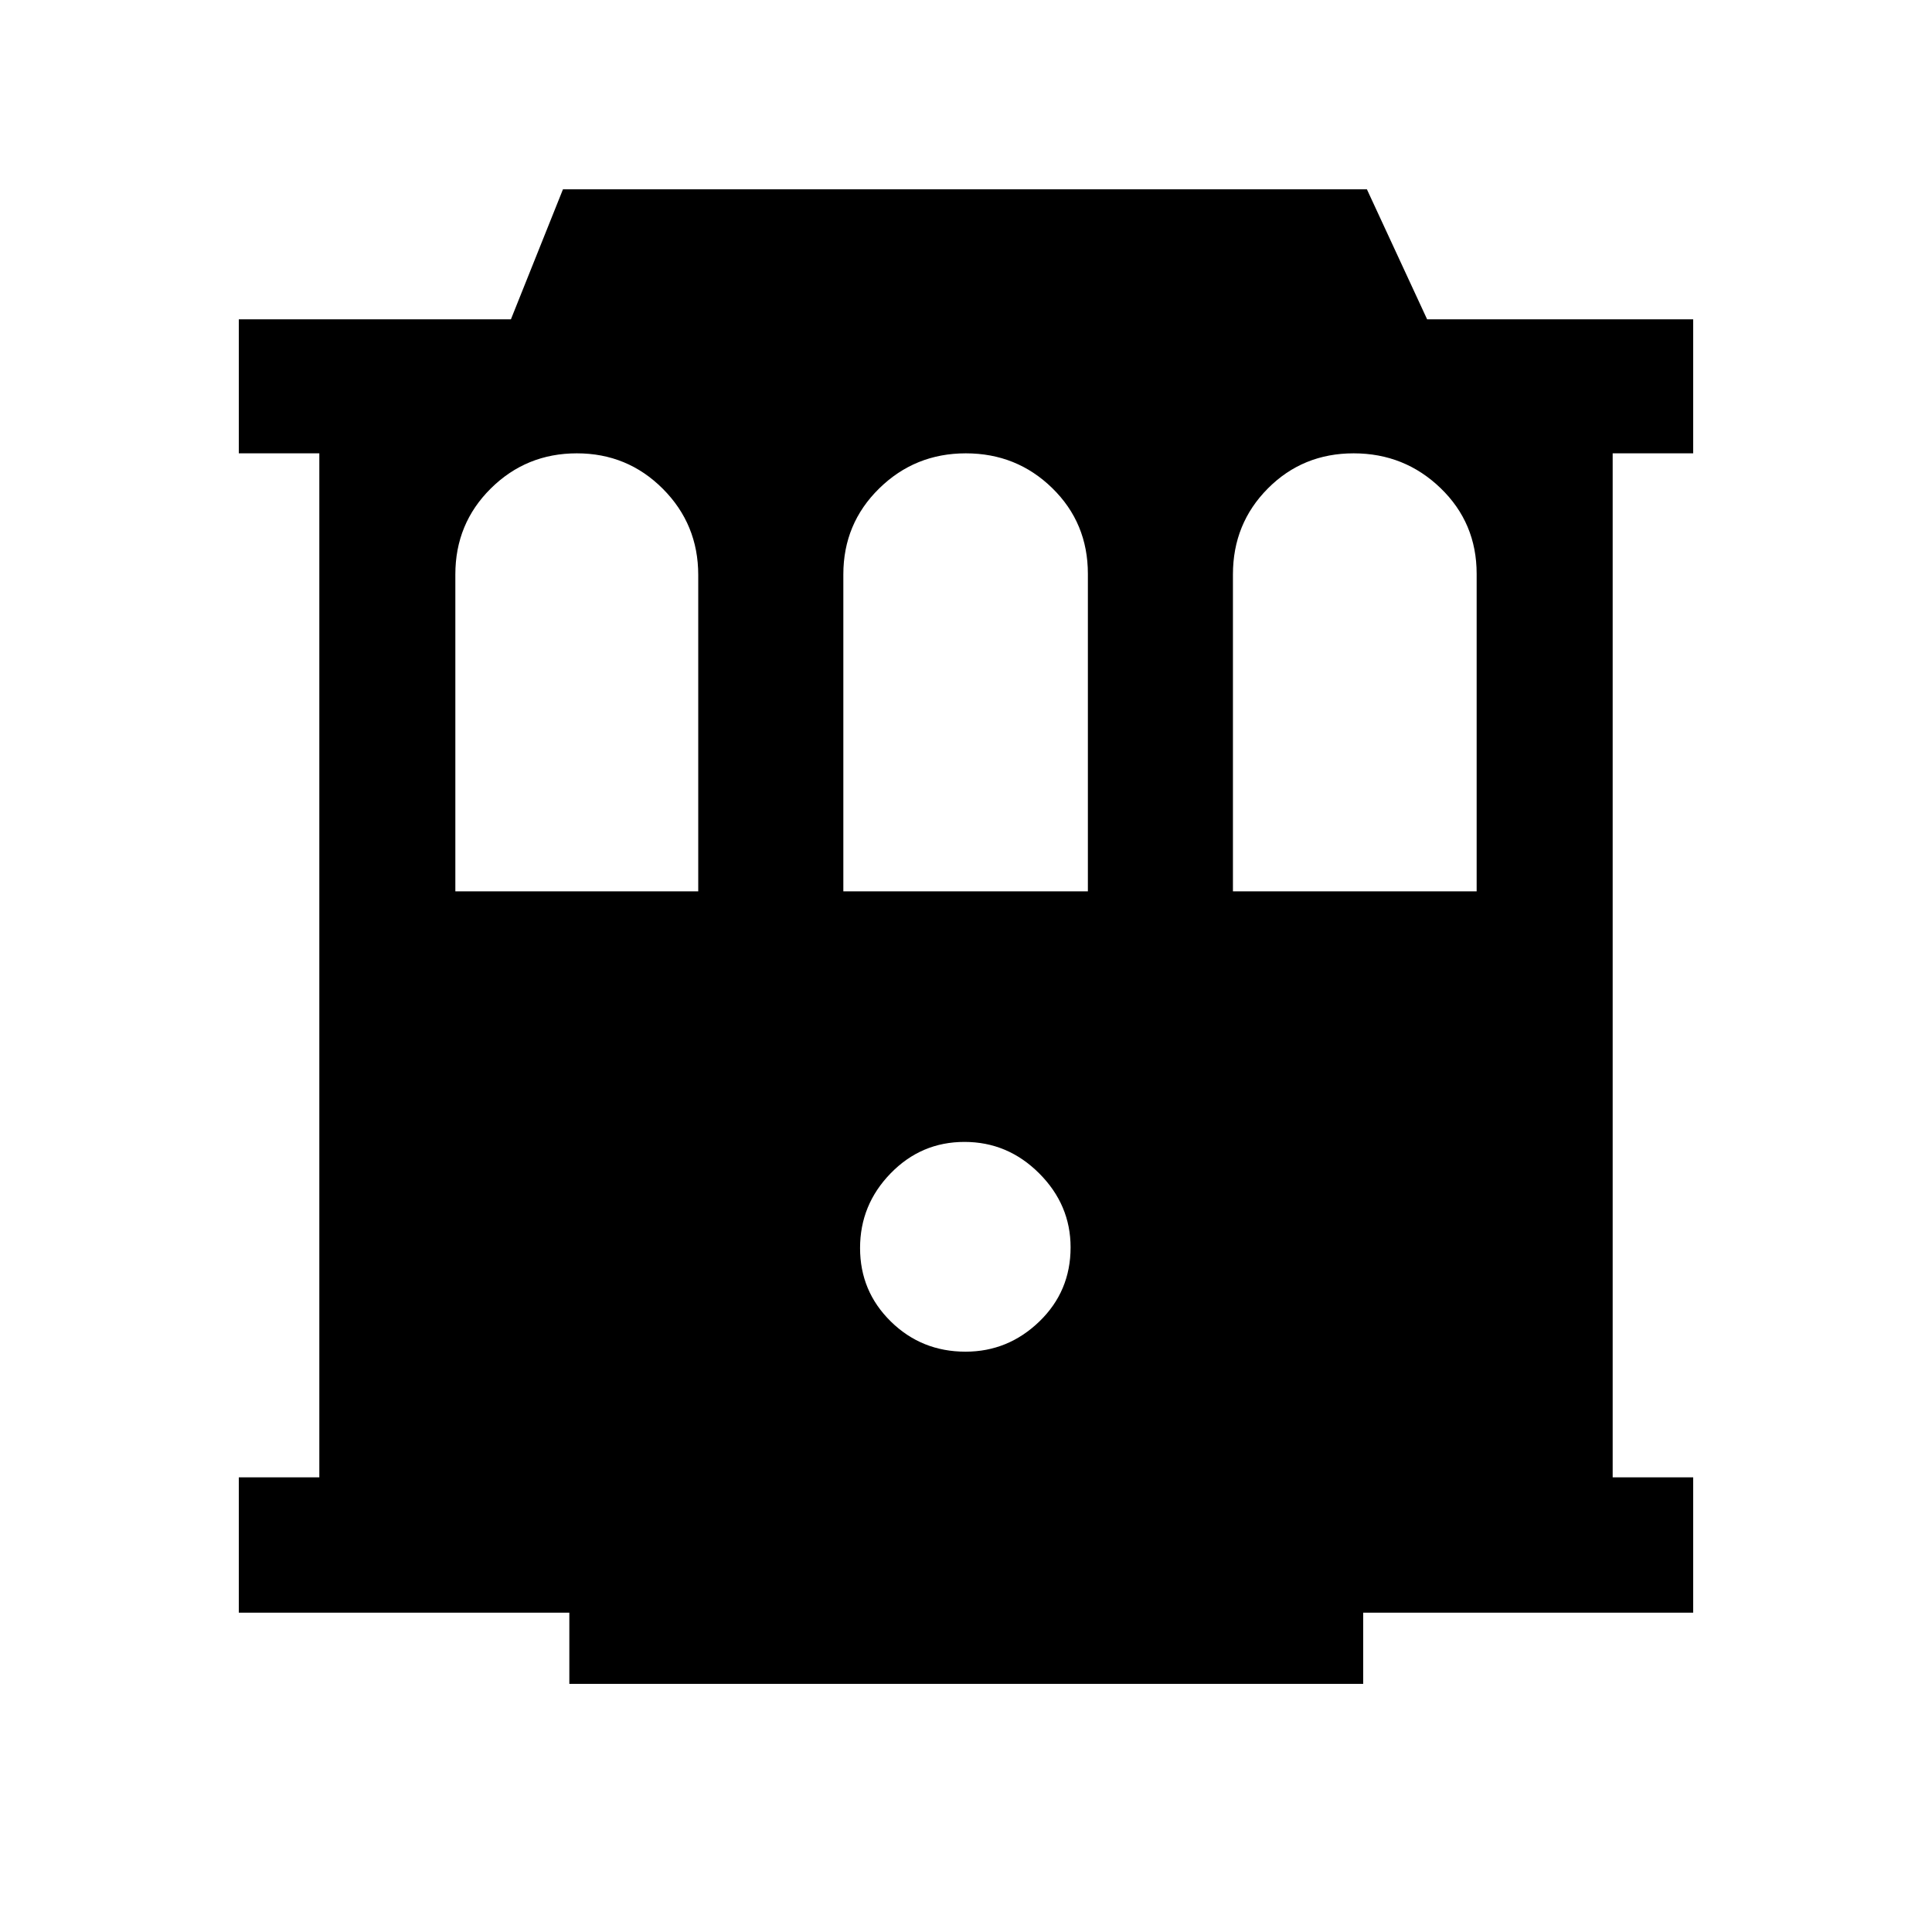 <svg xmlns="http://www.w3.org/2000/svg" height="40" viewBox="0 -960 960 960" width="40"><path d="M282.9-123.28v-35.39H118.67v-67.25h40v-508.82h-40v-66.59h135.2l25.87-64.62H679.2l29.93 64.62h132.2v66.59h-40v508.82h40v67.25H677.36v35.39H282.9Zm196.86-165.08q21.16 0 36.69-15 15.52-15 15.52-36.83 0-21.17-15.61-36.78-15.62-15.62-37.12-15.62t-36.69 15.62q-15.19 15.61-15.19 37.11t15.28 36.5q15.28 15 37.12 15ZM226.26-517.1h120.69v-157.21q0-25.18-17.59-42.81-17.59-17.62-42.72-17.62t-42.76 17.46q-17.62 17.46-17.62 42.69v157.49Zm192.79 0h121.51v-157.77q0-25.29-17.69-42.58t-42.96-17.29q-25.27 0-43.06 17.46-17.8 17.46-17.8 42.69v157.49Zm193.59 0h121.1v-157.77q0-25.29-17.92-42.58-17.93-17.29-43.2-17.29-25.28 0-42.63 17.46t-17.35 42.69v157.49Z"/></svg>
